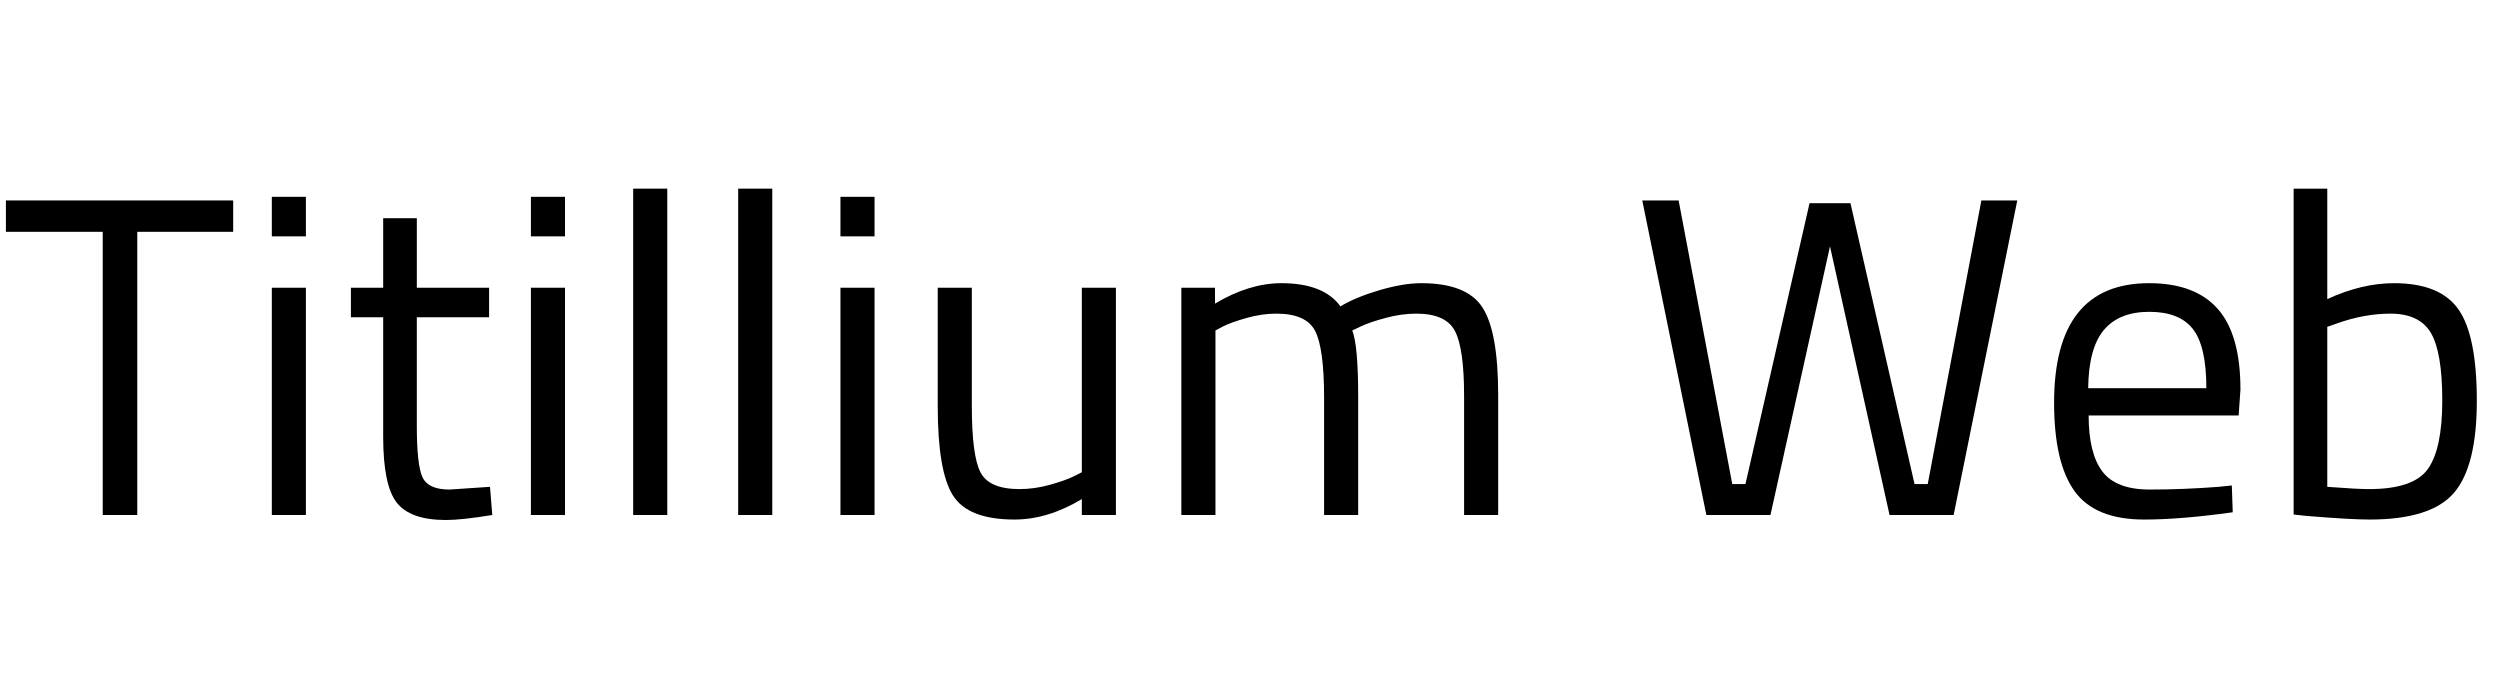 <svg width="88" height="24.336" viewBox="0 0 88 24.336" xmlns="http://www.w3.org/2000/svg"><path transform="translate(0 18.128) scale(.016 -.016)" d="M13 623V692H513V623H302V0H226V623Z"/><path transform="translate(8.416 18.128) scale(.016 -.016)" d="m72 0v500h75v-500zm0 613v87h75v-87z"/><path transform="translate(11.92 18.128) scale(.016 -.016)" d="m331 435h-159v-239q0-86 12.5-113t59.5-27l89 6 5-62q-67-11-102-11-78 0-108 38t-30 145v263h-71v65h71v153h74v-153h159z"/><path transform="translate(17.536 18.128) scale(.016 -.016)" d="m72 0v500h75v-500zm0 613v87h75v-87z"/><path transform="translate(21.04 18.128) scale(.016 -.016)" d="M78 0V718H153V0Z"/><path transform="translate(24.736 18.128) scale(.016 -.016)" d="M78 0V718H153V0Z"/><path transform="translate(28.432 18.128) scale(.016 -.016)" d="m72 0v500h75v-500zm0 613v87h75v-87z"/><path transform="translate(31.936 18.128) scale(.016 -.016)" d="m384 500h75v-500h-75v35q-75-45-148-45-102 0-135.5 53t-33.5 196v261h75v-260q0-109 19-146t86-37q33 0 67 9.5t52 18.5l18 9z"/><path transform="translate(40.432 18.128) scale(.016 -.016)" d="m147 0h-75v500h74v-35q75 45 146 45 93 0 130-51 33 20 85.5 35.5t92.5 15.5q100 0 134.5-53.5t34.5-192.5v-264h-75v262q0 104-20 142.5t-85 38.5q-33 0-68-9.5t-54-18.5l-19-9q13-33 13-146v-260h-75v258q0 108-19.5 146.5t-85.5 38.5q-32 0-65.5-9.5t-51.5-18.5l-17-9z"/><path transform="translate(57.328 18.128) scale(.016 -.016)" d="M30 692H110L228 68H257L398 686H488L629 68H658L776 692H855L715 0H574L443 591L312 0H171Z"/><path transform="translate(71.504 18.128) scale(.016 -.016)" d="m412 62 29 3 2-59q-114-16-195-16-108 0-153 62.5t-45 194.5q0 263 209 263 101 0 151-56.5t50-177.5l-4-57h-330q0-83 30-123t104.5-40 151.5 6zm-27 217q0 92-29.5 130t-96 38-100-40-34.5-128z"/><path transform="translate(79.584 18.128) scale(.016 -.016)" d="m293 510q101 0 141.5-57.5t40.5-201.5-50.5-202.5-185.5-58.5q-42 0-139 8l-28 3v717h74v-243q76 35 147 35zm-55-453q98 0 129.5 44.5t31.5 150.5-25 148.5-89 42.5q-58 0-119-22l-20-7v-352q65-5 92-5z"/></svg>